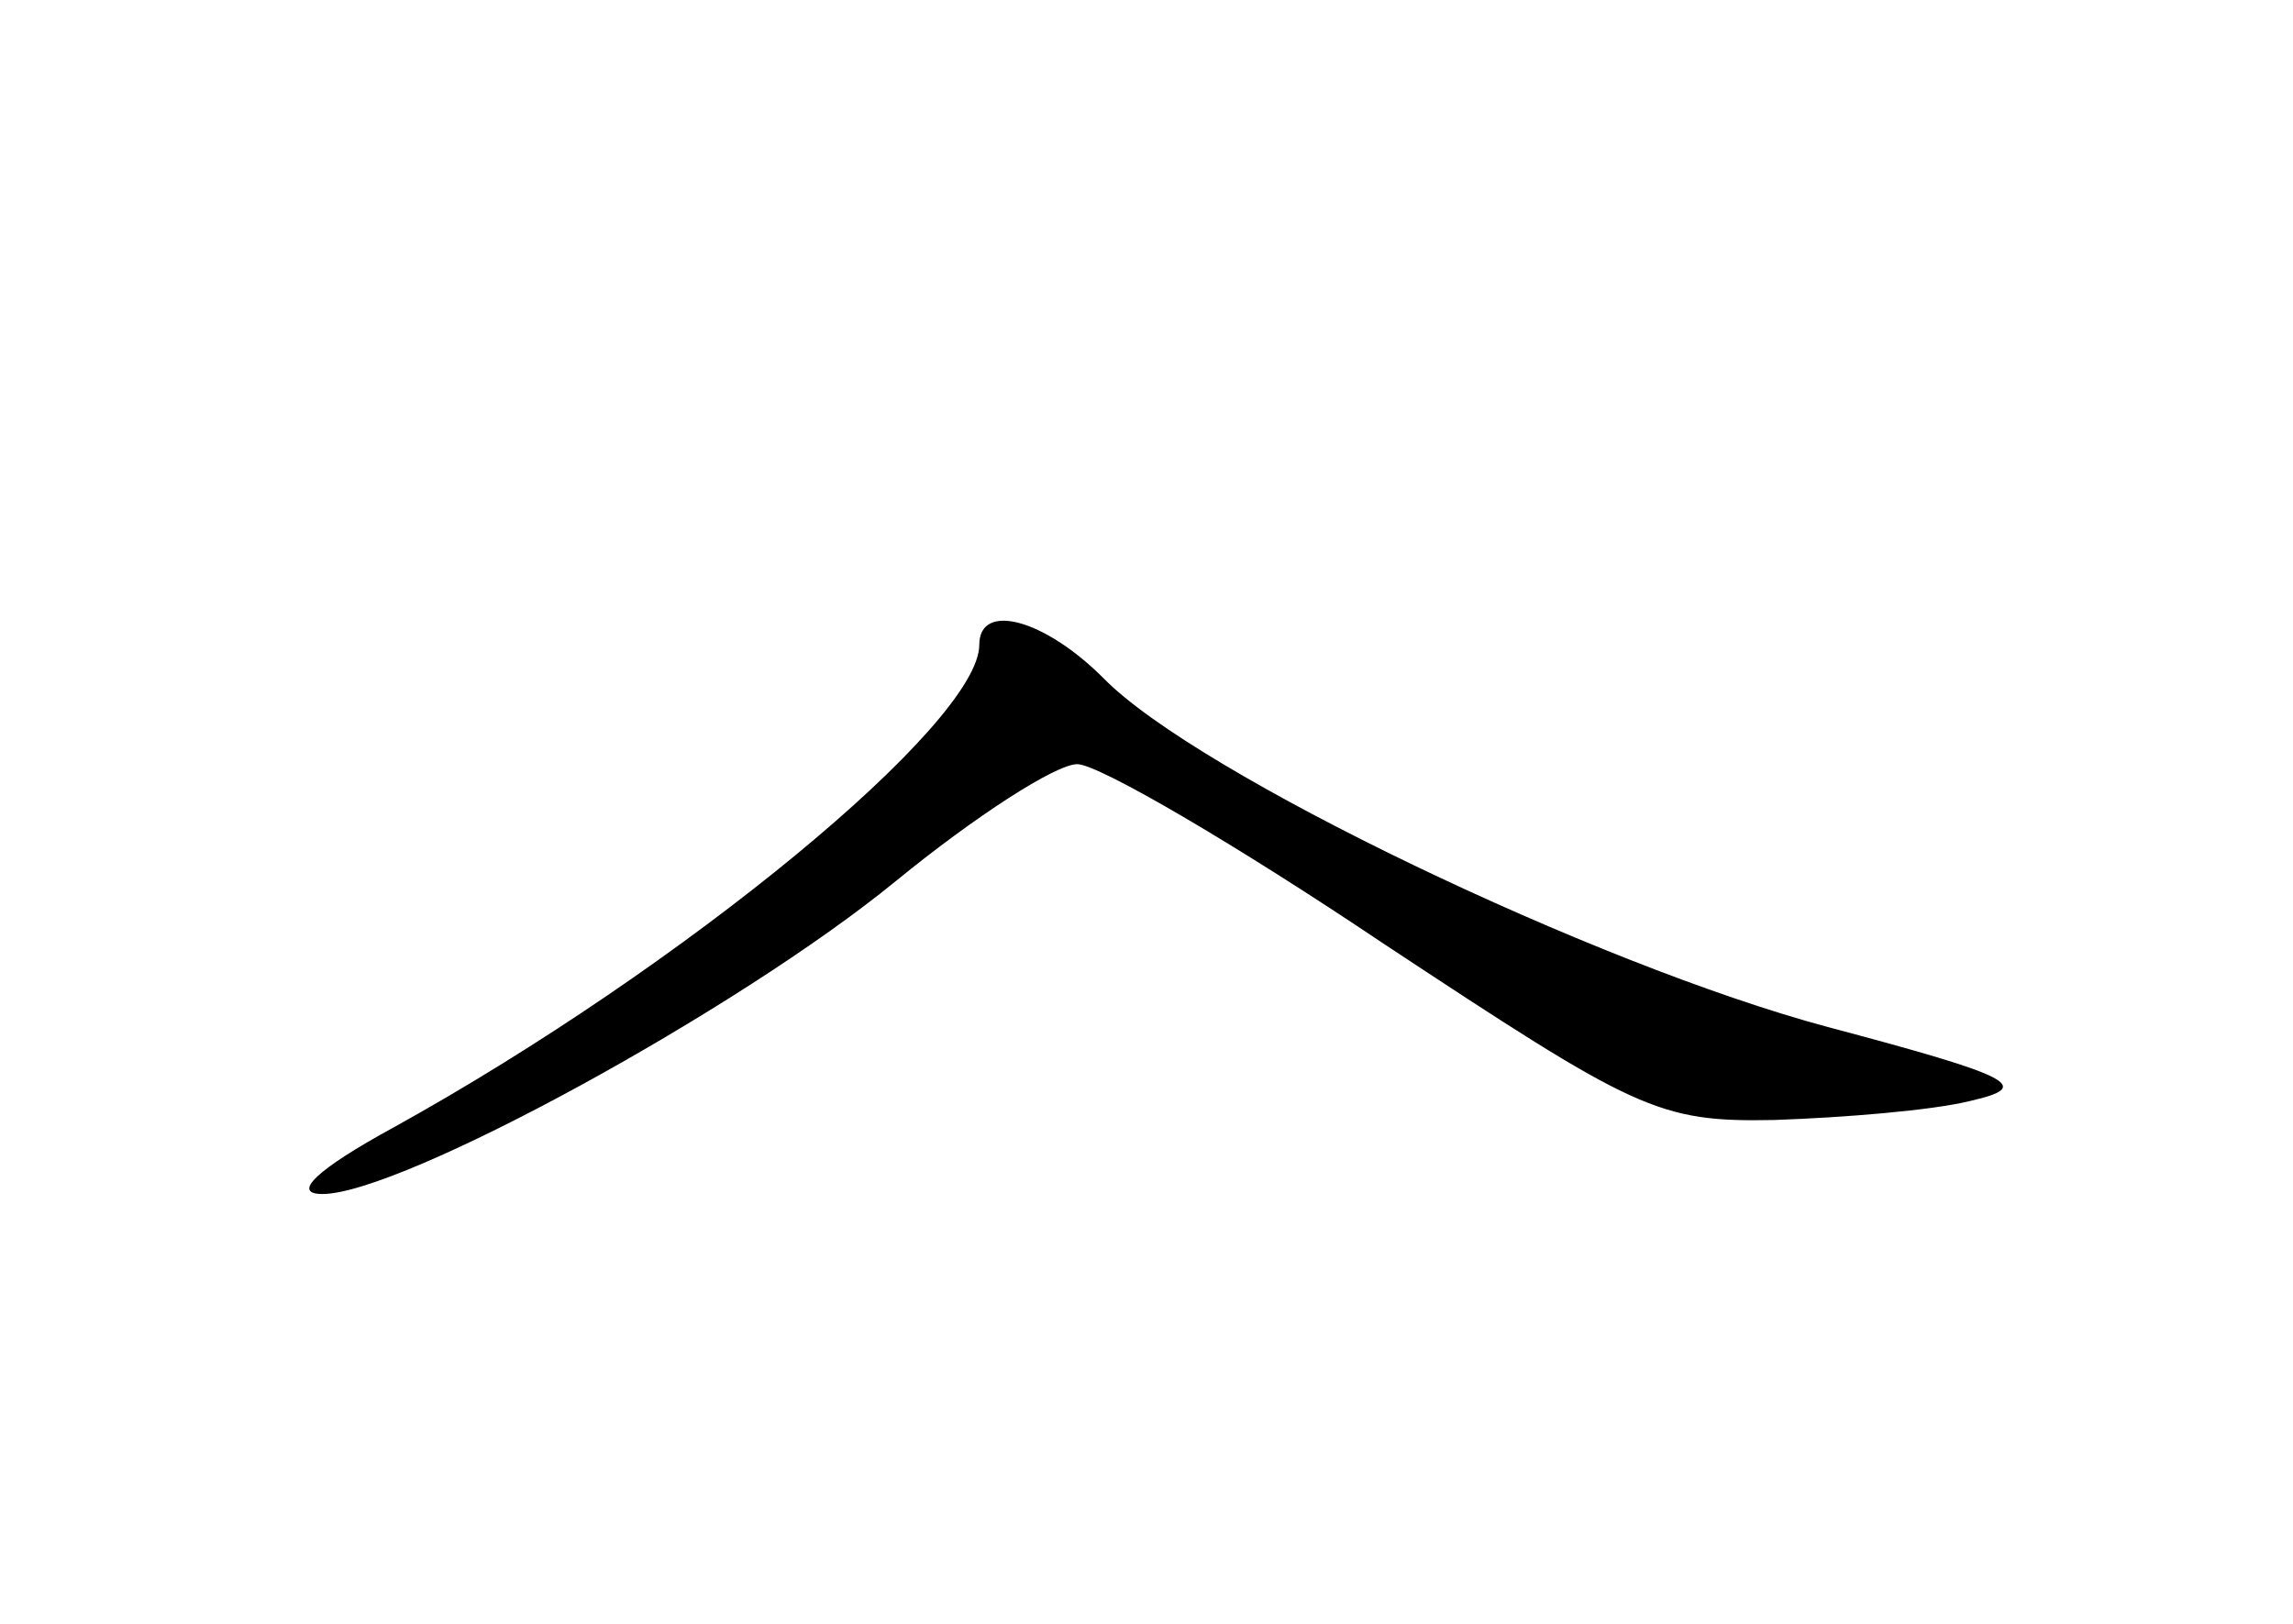 <?xml version="1.0" standalone="no"?>
<!DOCTYPE svg PUBLIC "-//W3C//DTD SVG 20010904//EN"
 "http://www.w3.org/TR/2001/REC-SVG-20010904/DTD/svg10.dtd">
<svg version="1.0" xmlns="http://www.w3.org/2000/svg"
 width="96pt" height="68pt" viewBox="0 0 96 68"
 preserveAspectRatio="xMidYMid meet">
<g transform="translate(0,68) scale(0.1,-0.1)"
fill="#000000" stroke="none">
<path d="M410 410 c0 -33 -124 -135 -245 -202 -33 -18 -43 -28 -30 -28 33 0
174 77 240 131 33 27 67 49 76 49 9 0 67 -34 128 -75 106 -70 115 -75 164 -74
29 1 66 4 82 8 26 6 19 10 -60 31 -97 26 -264 106 -303 146 -25 25 -52 32 -52
14z"/>
</g>
</svg>
